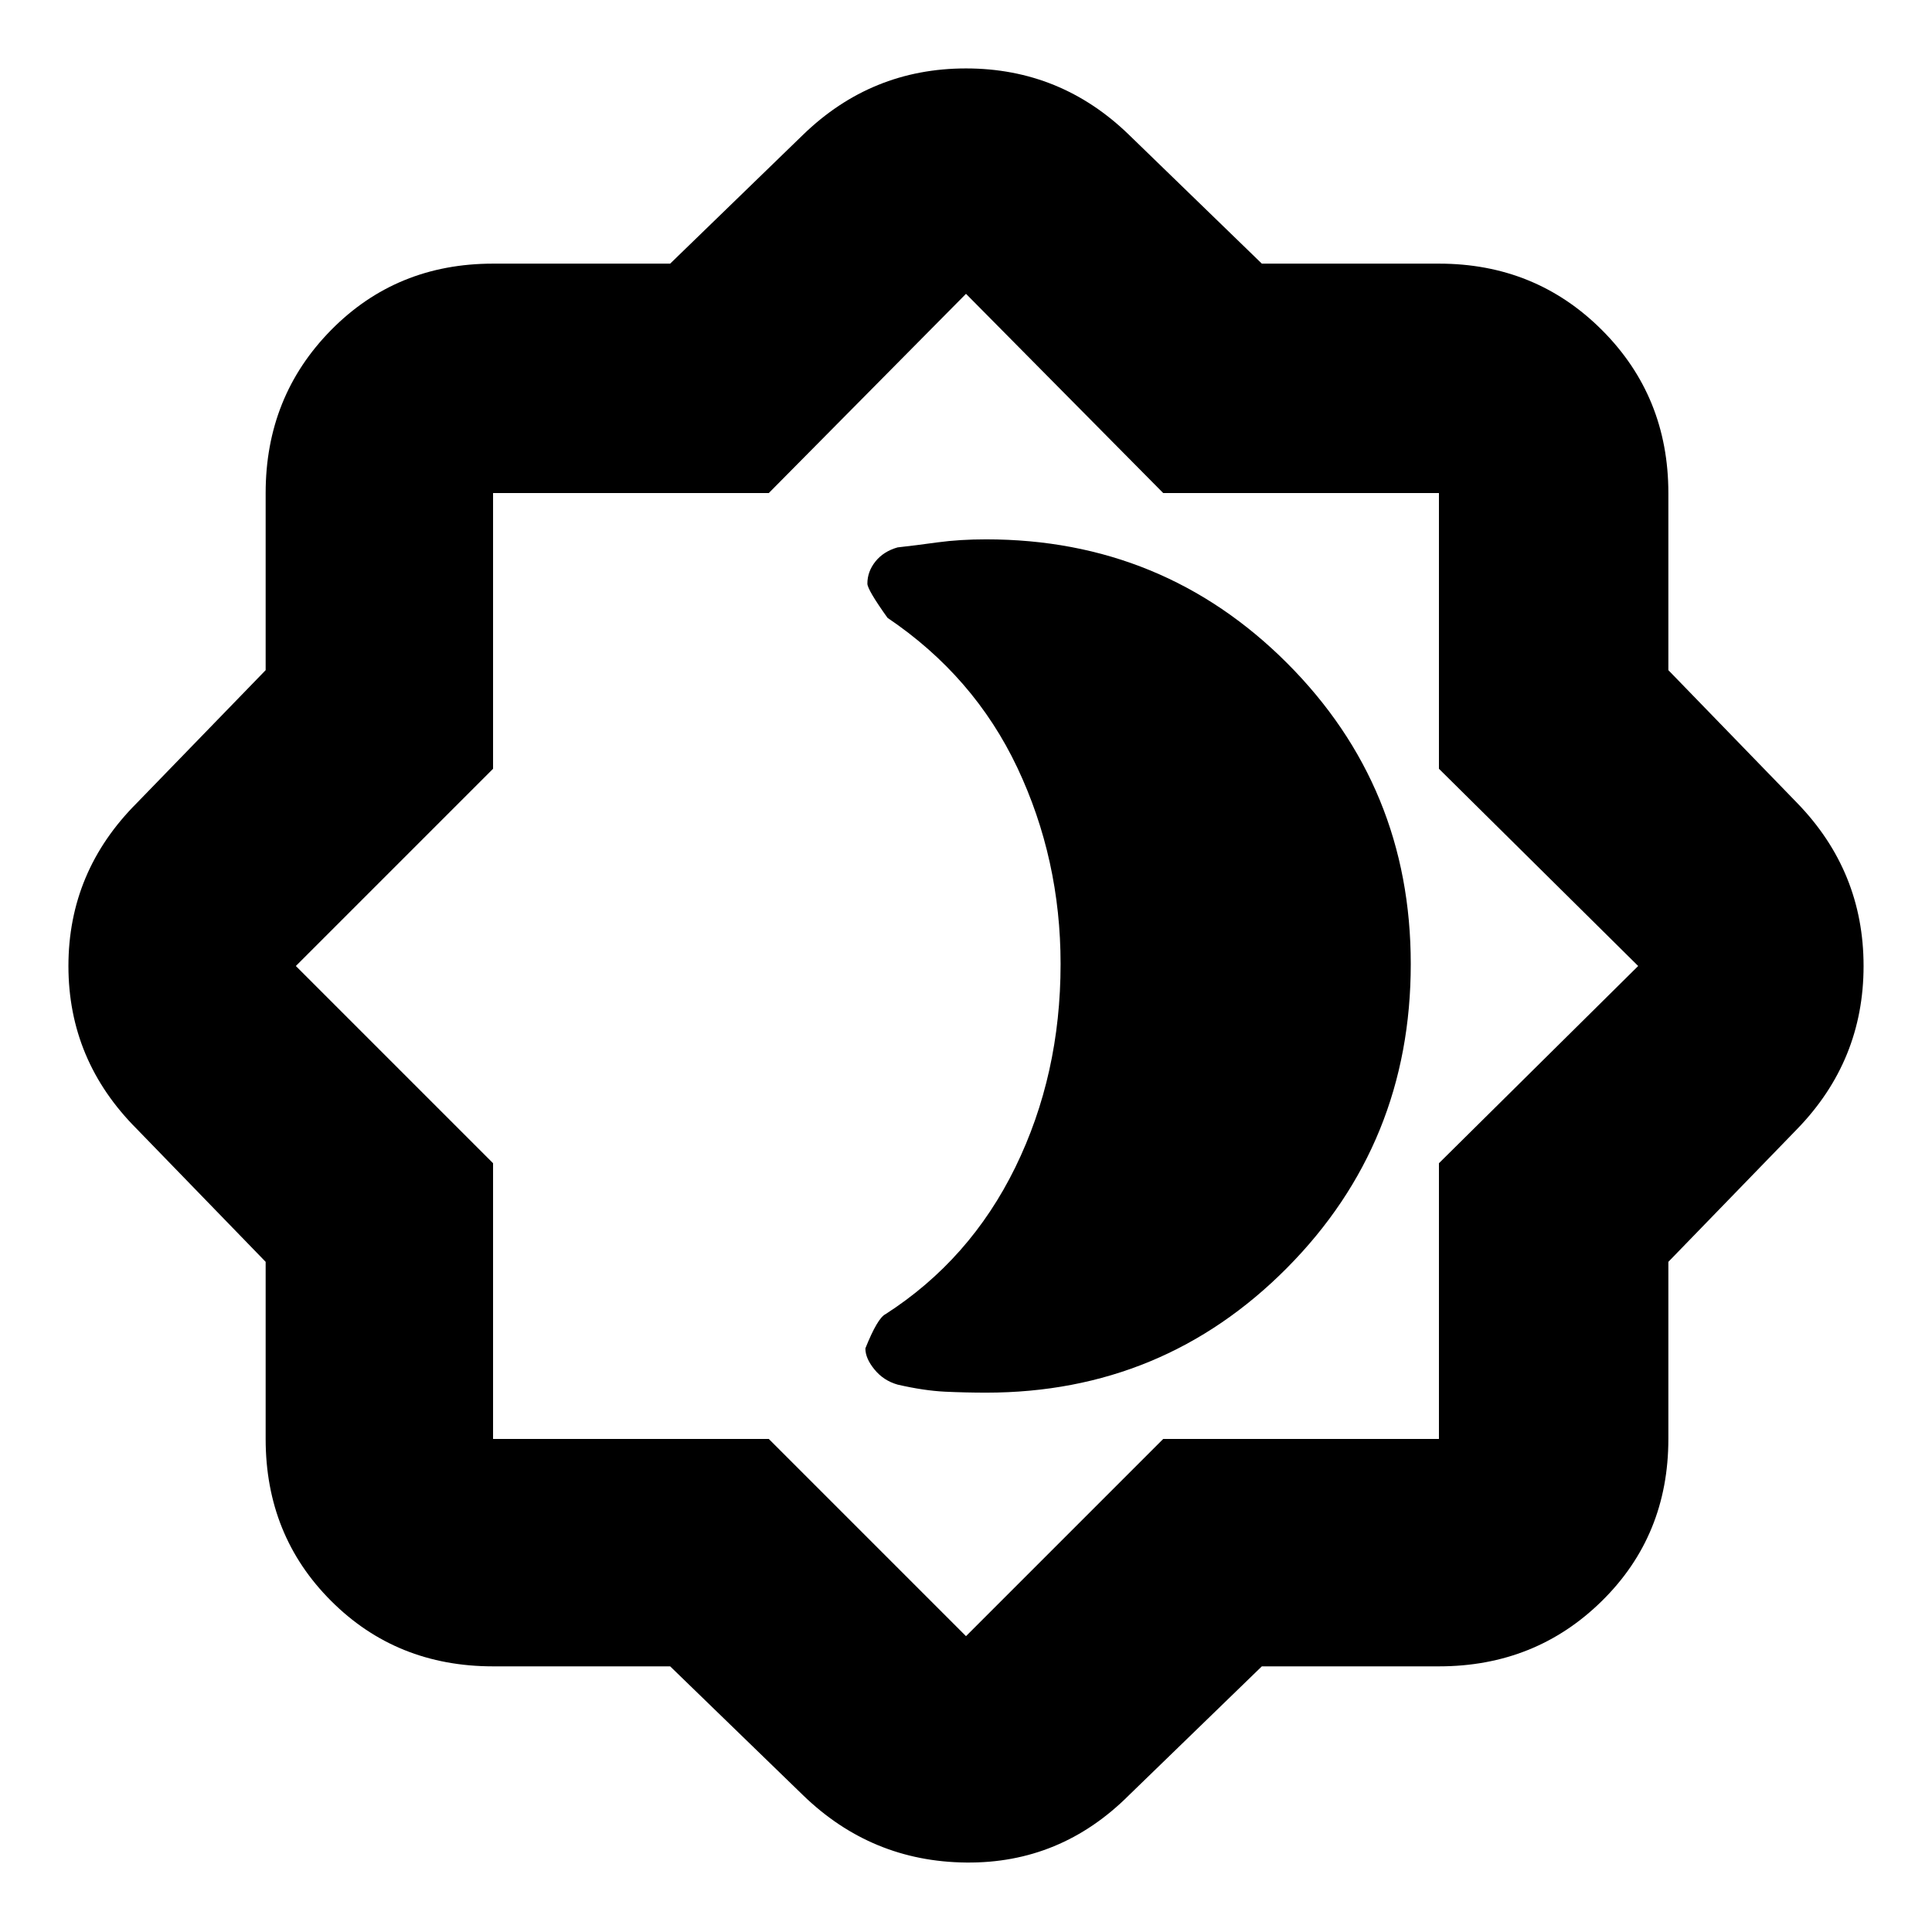<svg xmlns="http://www.w3.org/2000/svg" height="24" width="24"><path d="M8.325 20.7H6.125Q4.925 20.7 4.113 19.887Q3.3 19.075 3.3 17.875V15.675L1.7 14.025Q0.85 13.175 0.85 12Q0.85 10.825 1.7 9.975L3.3 8.325V6.125Q3.3 4.925 4.113 4.1Q4.925 3.275 6.125 3.275H8.325L9.975 1.675Q10.825 0.85 12 0.85Q13.175 0.85 14.025 1.675L15.675 3.275H17.875Q19.075 3.275 19.9 4.1Q20.725 4.925 20.725 6.125V8.325L22.325 9.975Q23.15 10.825 23.15 12Q23.15 13.175 22.325 14.025L20.725 15.675V17.875Q20.725 19.075 19.9 19.887Q19.075 20.7 17.875 20.7H15.675L14.025 22.3Q13.175 23.15 12 23.137Q10.825 23.125 9.975 22.3ZM12 12ZM12 20.325 14.45 17.875H17.875V14.45L20.35 12L17.875 9.55V6.125H14.45L12 3.65L9.55 6.125H6.125V9.55L3.675 12L6.125 14.45V17.875H9.55ZM12.25 17.3Q14.45 17.3 15.988 15.75Q17.525 14.2 17.525 11.975Q17.525 9.775 15.988 8.237Q14.45 6.7 12.25 6.7Q11.925 6.7 11.65 6.737Q11.375 6.775 11.15 6.8Q10.975 6.85 10.875 6.975Q10.775 7.1 10.775 7.25Q10.775 7.325 11.025 7.675Q12.1 8.4 12.638 9.537Q13.175 10.675 13.175 11.975Q13.175 13.35 12.613 14.5Q12.05 15.65 11 16.325Q10.9 16.375 10.75 16.75Q10.75 16.875 10.863 17.012Q10.975 17.15 11.15 17.2Q11.475 17.275 11.738 17.288Q12 17.3 12.25 17.3Z"/></svg>